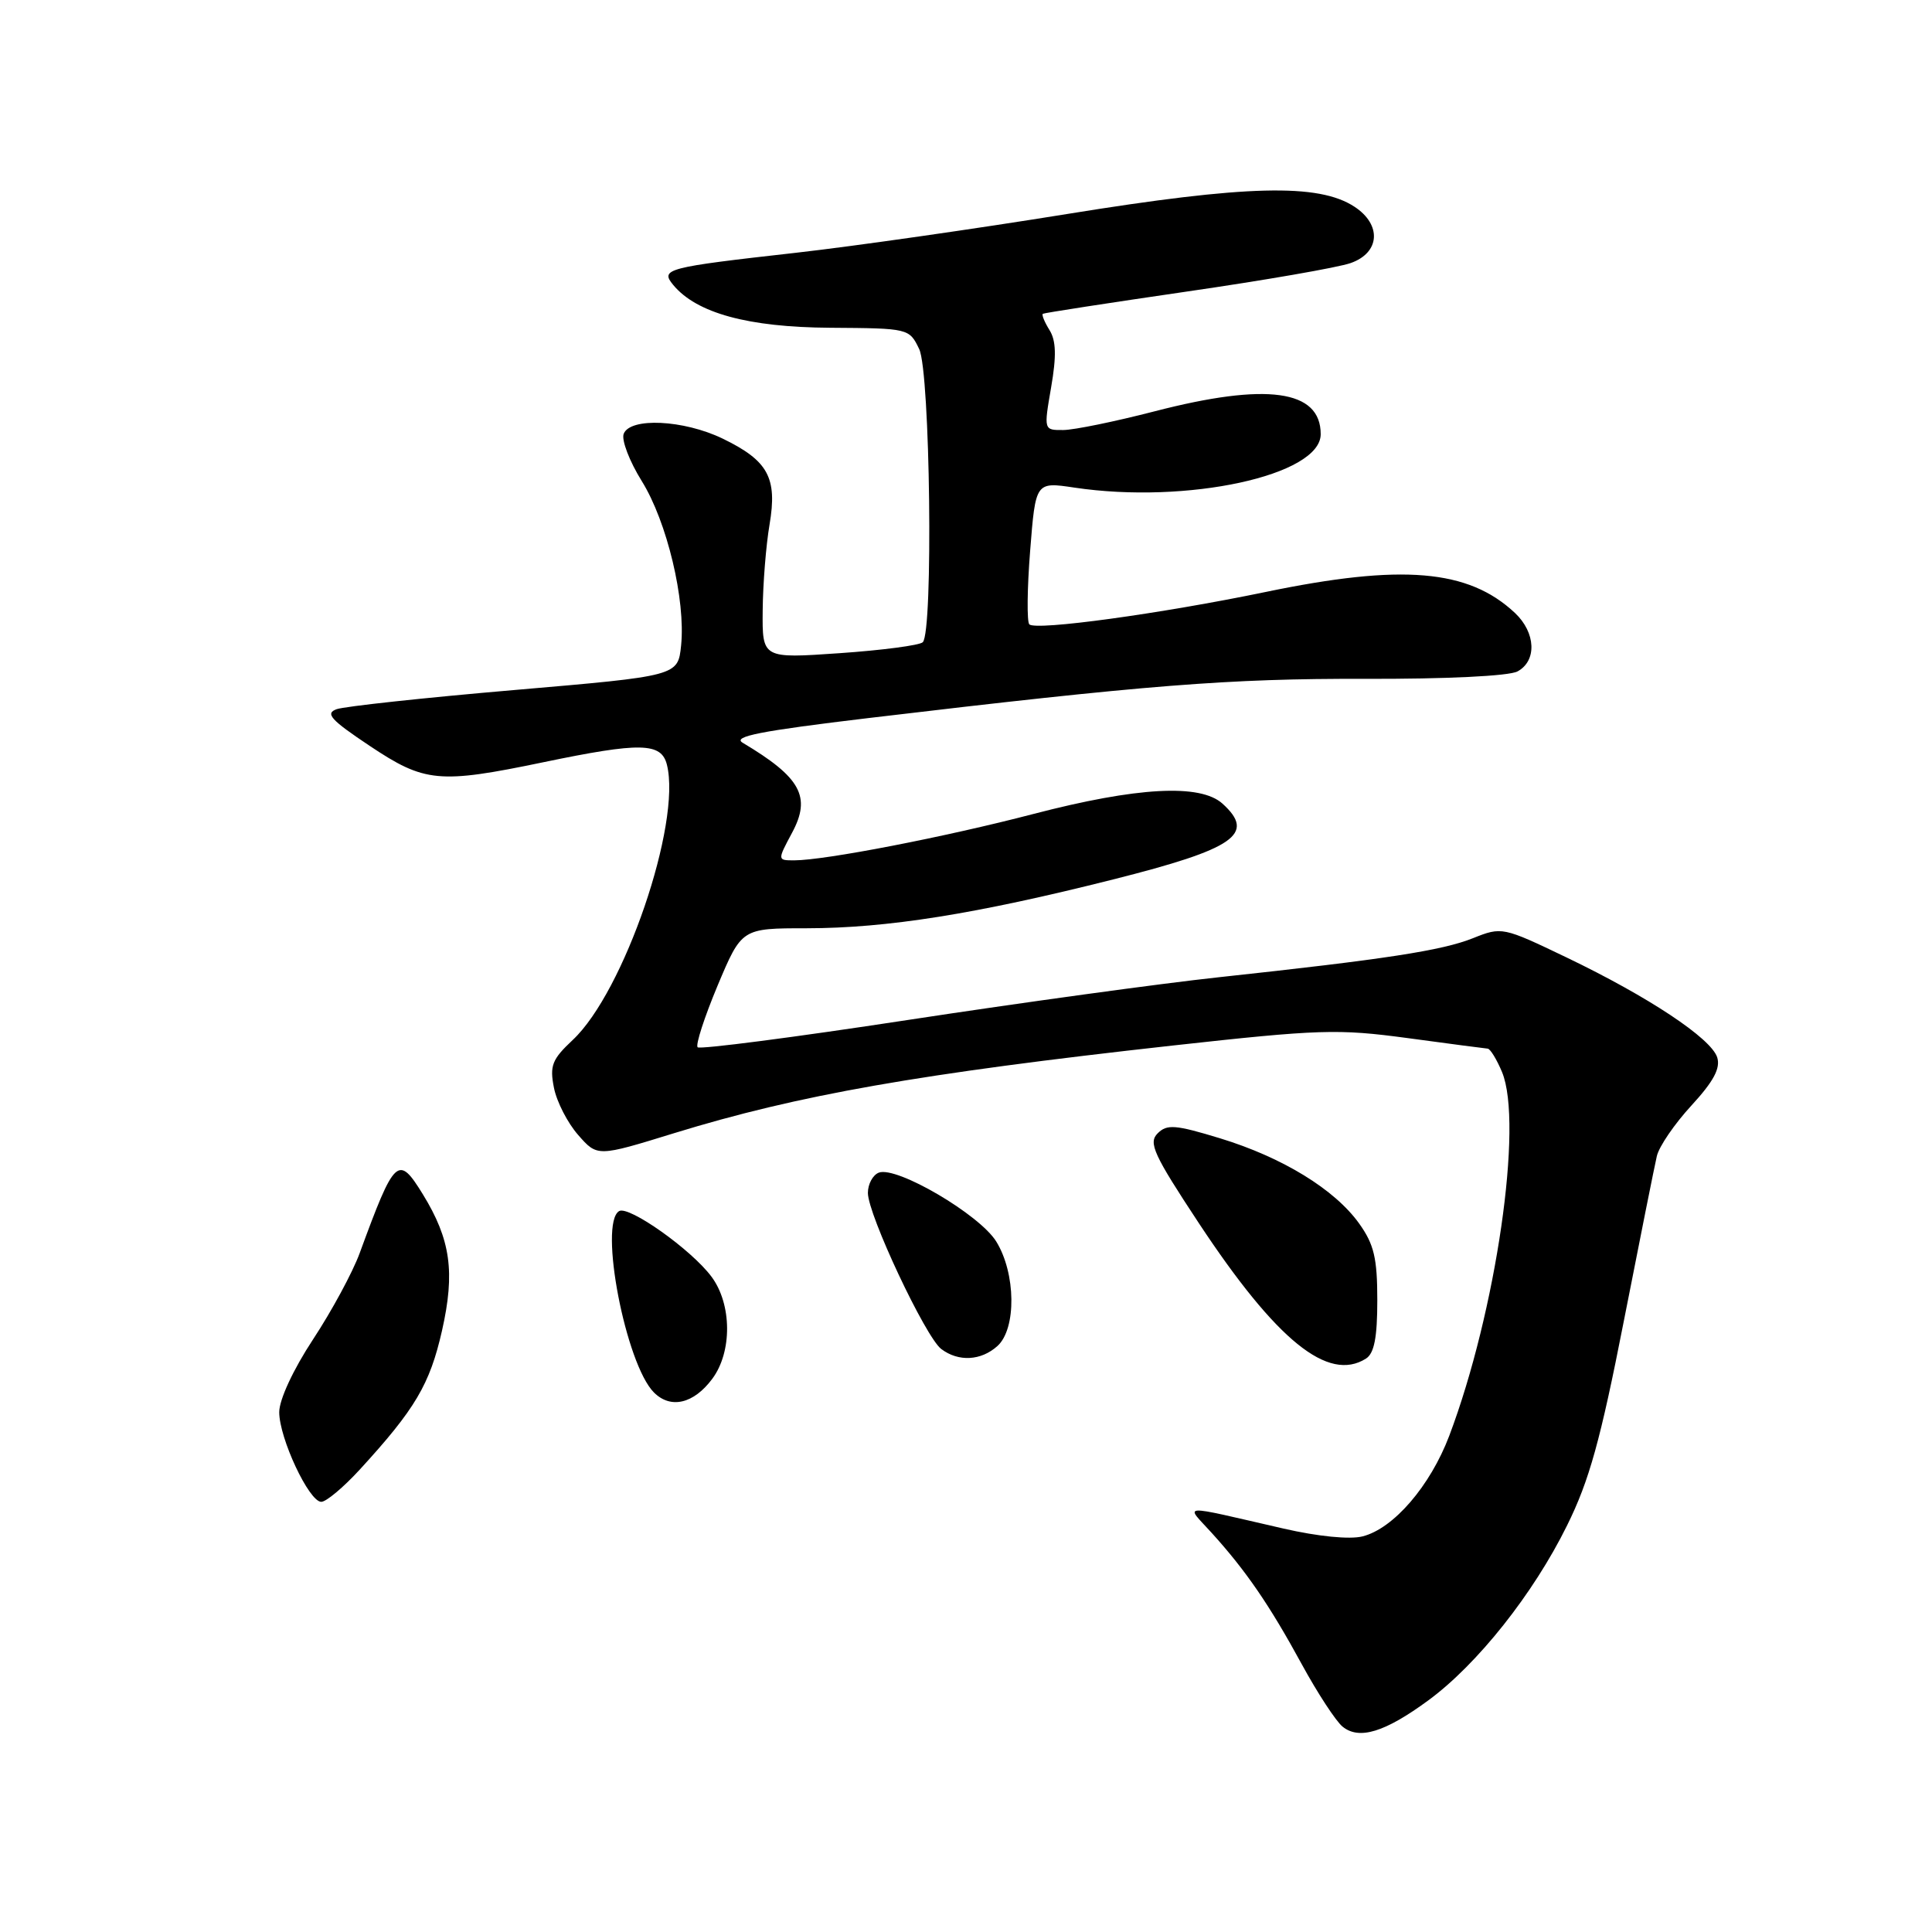 <?xml version="1.0" encoding="UTF-8" standalone="no"?>
<!DOCTYPE svg PUBLIC "-//W3C//DTD SVG 1.1//EN" "http://www.w3.org/Graphics/SVG/1.1/DTD/svg11.dtd" >
<svg xmlns="http://www.w3.org/2000/svg" xmlns:xlink="http://www.w3.org/1999/xlink" version="1.1" viewBox="0 0 256 256">
 <g >
 <path fill="currentColor"
d=" M 189.27 225.30 C 195.75 220.54 203.18 211.19 207.64 202.14 C 210.58 196.21 212.07 190.84 215.15 175.12 C 217.27 164.33 219.24 154.46 219.54 153.19 C 219.83 151.92 221.89 148.91 224.12 146.49 C 227.06 143.29 227.99 141.56 227.54 140.11 C 226.73 137.58 218.44 132.08 207.56 126.86 C 199.14 122.82 198.99 122.79 195.19 124.31 C 191.07 125.96 183.55 127.11 161.50 129.49 C 153.80 130.32 135.23 132.87 120.24 135.16 C 105.25 137.45 92.74 139.07 92.44 138.77 C 92.14 138.47 93.33 134.80 95.08 130.61 C 98.28 123.00 98.28 123.00 106.89 123.00 C 117.53 122.99 129.30 121.12 147.50 116.53 C 163.62 112.47 166.44 110.52 161.99 106.49 C 159.04 103.82 150.67 104.28 136.95 107.85 C 125.19 110.92 109.33 113.99 105.25 114.00 C 103.00 114.00 103.00 114.00 104.95 110.35 C 107.52 105.57 106.11 103.01 98.41 98.42 C 97.01 97.59 100.74 96.86 115.05 95.15 C 151.95 90.76 162.84 89.90 180.82 89.95 C 191.64 89.98 199.92 89.58 201.07 88.97 C 203.67 87.57 203.51 83.83 200.74 81.22 C 194.57 75.43 185.79 74.69 167.75 78.43 C 153.81 81.32 137.26 83.59 136.39 82.73 C 136.06 82.39 136.10 78.00 136.50 72.98 C 137.22 63.84 137.22 63.84 142.36 64.61 C 157.29 66.84 175.00 63.00 175.00 57.53 C 175.00 51.64 167.84 50.66 153.00 54.50 C 147.78 55.85 142.33 56.97 140.90 56.98 C 138.30 57.00 138.30 57.00 139.28 51.32 C 140.00 47.16 139.94 45.13 139.06 43.73 C 138.40 42.67 138.01 41.70 138.18 41.58 C 138.36 41.46 146.92 40.14 157.21 38.64 C 167.50 37.15 177.29 35.45 178.96 34.86 C 182.86 33.50 183.12 29.78 179.47 27.39 C 174.71 24.27 165.17 24.51 141.50 28.34 C 129.40 30.30 113.20 32.62 105.50 33.49 C 88.25 35.43 87.46 35.64 89.20 37.75 C 92.29 41.49 99.13 43.36 109.99 43.43 C 120.42 43.50 120.48 43.51 121.80 46.26 C 123.26 49.31 123.68 83.75 122.27 85.10 C 121.84 85.51 116.89 86.16 111.25 86.55 C 101.00 87.26 101.00 87.26 101.06 80.88 C 101.09 77.37 101.50 72.25 101.97 69.50 C 103.02 63.30 101.79 61.04 95.74 58.11 C 90.57 55.62 83.49 55.28 82.64 57.49 C 82.33 58.31 83.41 61.13 85.04 63.75 C 88.39 69.14 90.86 79.50 90.25 85.53 C 89.83 89.57 89.83 89.57 68.17 91.43 C 56.25 92.45 45.65 93.60 44.61 93.97 C 43.05 94.53 43.80 95.37 48.97 98.82 C 56.28 103.70 58.14 103.88 72.00 101.00 C 84.89 98.32 87.63 98.38 88.37 101.33 C 90.32 109.12 82.68 131.46 75.88 137.81 C 73.15 140.37 72.82 141.21 73.40 144.13 C 73.76 145.98 75.21 148.80 76.61 150.39 C 79.15 153.29 79.15 153.29 89.33 150.15 C 105.80 145.08 121.78 142.27 155.38 138.54 C 174.83 136.39 177.29 136.31 186.50 137.55 C 192.00 138.30 196.78 138.92 197.13 138.95 C 197.47 138.98 198.33 140.38 199.03 142.06 C 201.86 148.91 198.25 173.79 192.03 190.26 C 189.51 196.90 184.65 202.55 180.54 203.58 C 178.84 204.01 174.64 203.59 170.10 202.55 C 155.92 199.30 157.05 199.24 160.56 203.12 C 165.11 208.14 168.23 212.70 172.48 220.50 C 174.58 224.35 177.02 228.08 177.90 228.79 C 180.10 230.58 183.51 229.53 189.27 225.30 Z  M 47.65 194.75 C 55.02 186.71 56.95 183.45 58.57 176.31 C 60.32 168.56 59.71 164.24 56.03 158.25 C 52.76 152.94 52.31 153.37 47.65 166.07 C 46.73 168.58 43.96 173.71 41.49 177.46 C 38.84 181.49 37.00 185.46 37.00 187.12 C 37.00 190.57 40.95 199.00 42.57 199.00 C 43.22 199.00 45.50 197.09 47.65 194.75 Z  M 94.38 182.70 C 97.04 179.13 96.99 172.80 94.27 169.16 C 91.60 165.57 83.30 159.70 82.03 160.48 C 79.32 162.15 82.91 180.76 86.65 184.51 C 88.87 186.73 91.92 186.01 94.38 182.70 Z  M 181.00 180.02 C 182.09 179.33 182.50 177.23 182.50 172.29 C 182.50 166.72 182.07 164.89 180.10 162.13 C 176.86 157.60 169.94 153.36 161.66 150.83 C 155.72 149.02 154.63 148.94 153.39 150.18 C 152.14 151.43 152.86 152.99 158.85 162.07 C 169.14 177.64 175.99 183.19 181.00 180.02 Z  M 132.17 178.35 C 134.70 176.06 134.61 168.72 132.01 164.51 C 129.80 160.93 118.80 154.48 116.45 155.38 C 115.65 155.69 115.00 156.90 115.00 158.07 C 115.00 160.94 122.64 177.18 124.72 178.75 C 127.01 180.48 130.00 180.31 132.17 178.35 Z "/>
</g>
</svg>